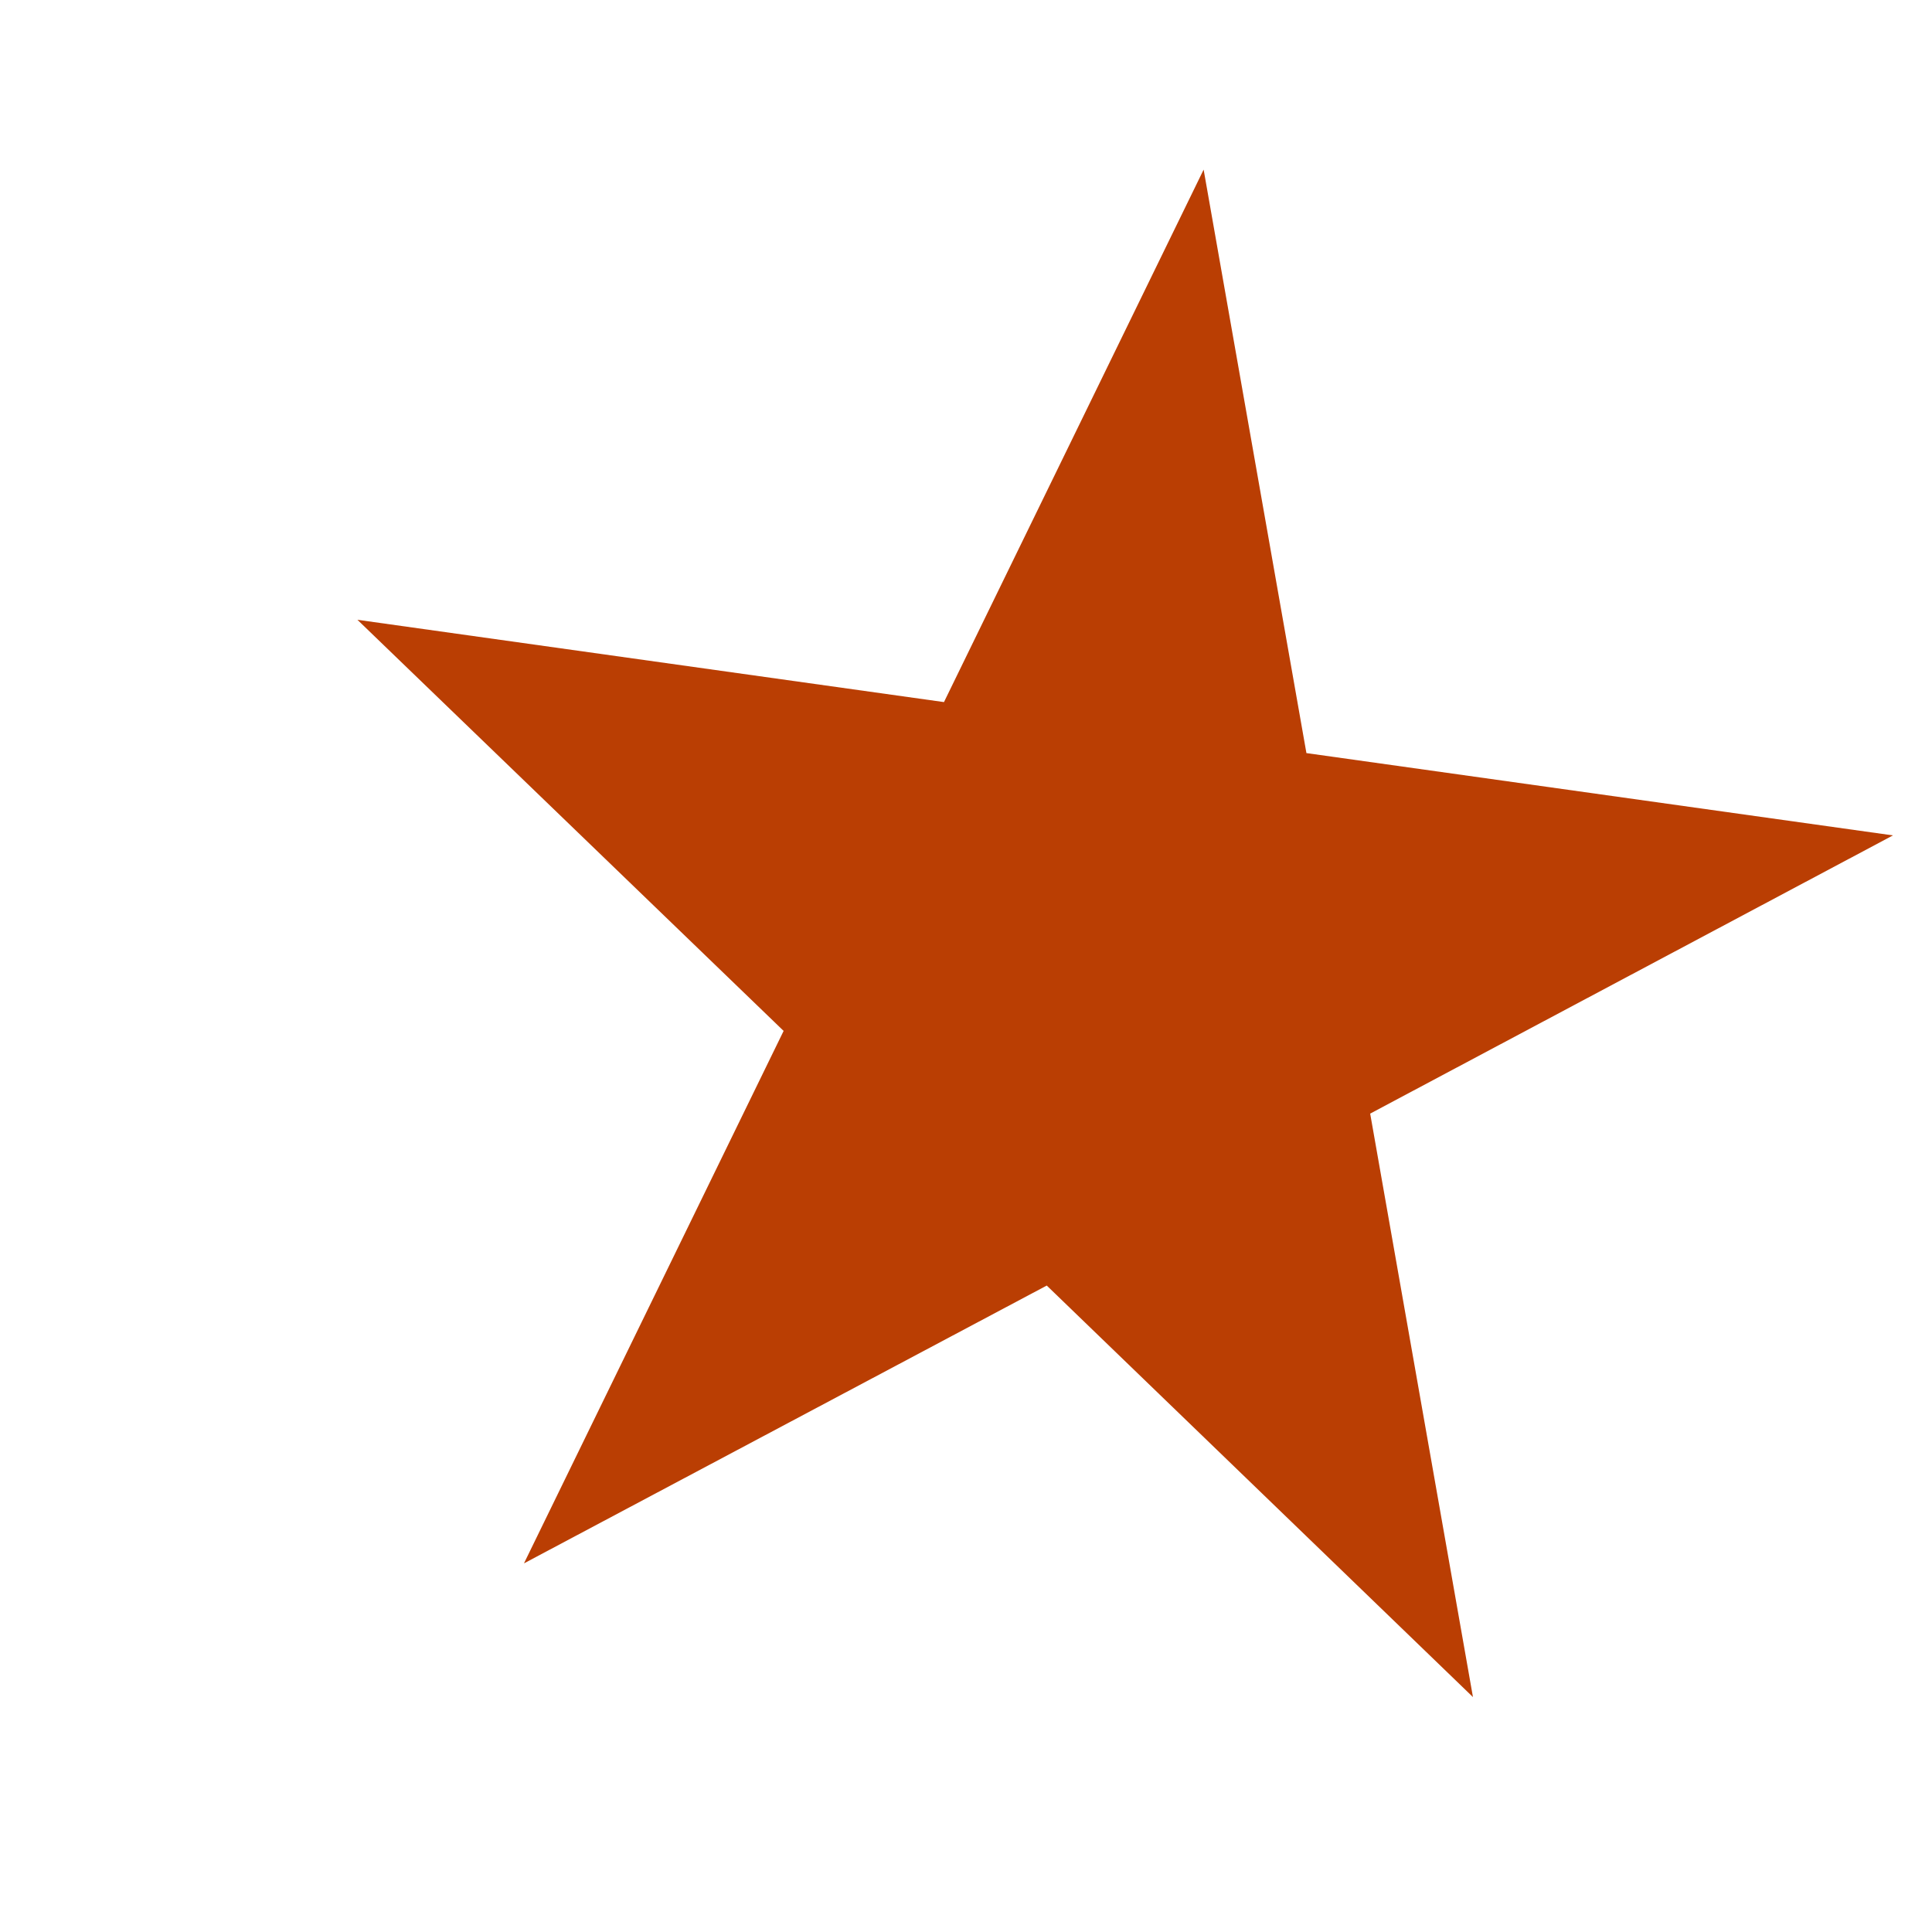 <svg width="5" height="5" viewBox="0 0 5 5" fill="none" xmlns="http://www.w3.org/2000/svg">
<path d="M0.925 1.604L2.443 1.817L3.115 0.439L3.381 1.949L4.899 2.162L3.546 2.882L3.812 4.392L2.709 3.327L1.356 4.046L2.028 2.668L0.925 1.604Z" fill="#BA3E03"/>
</svg>

